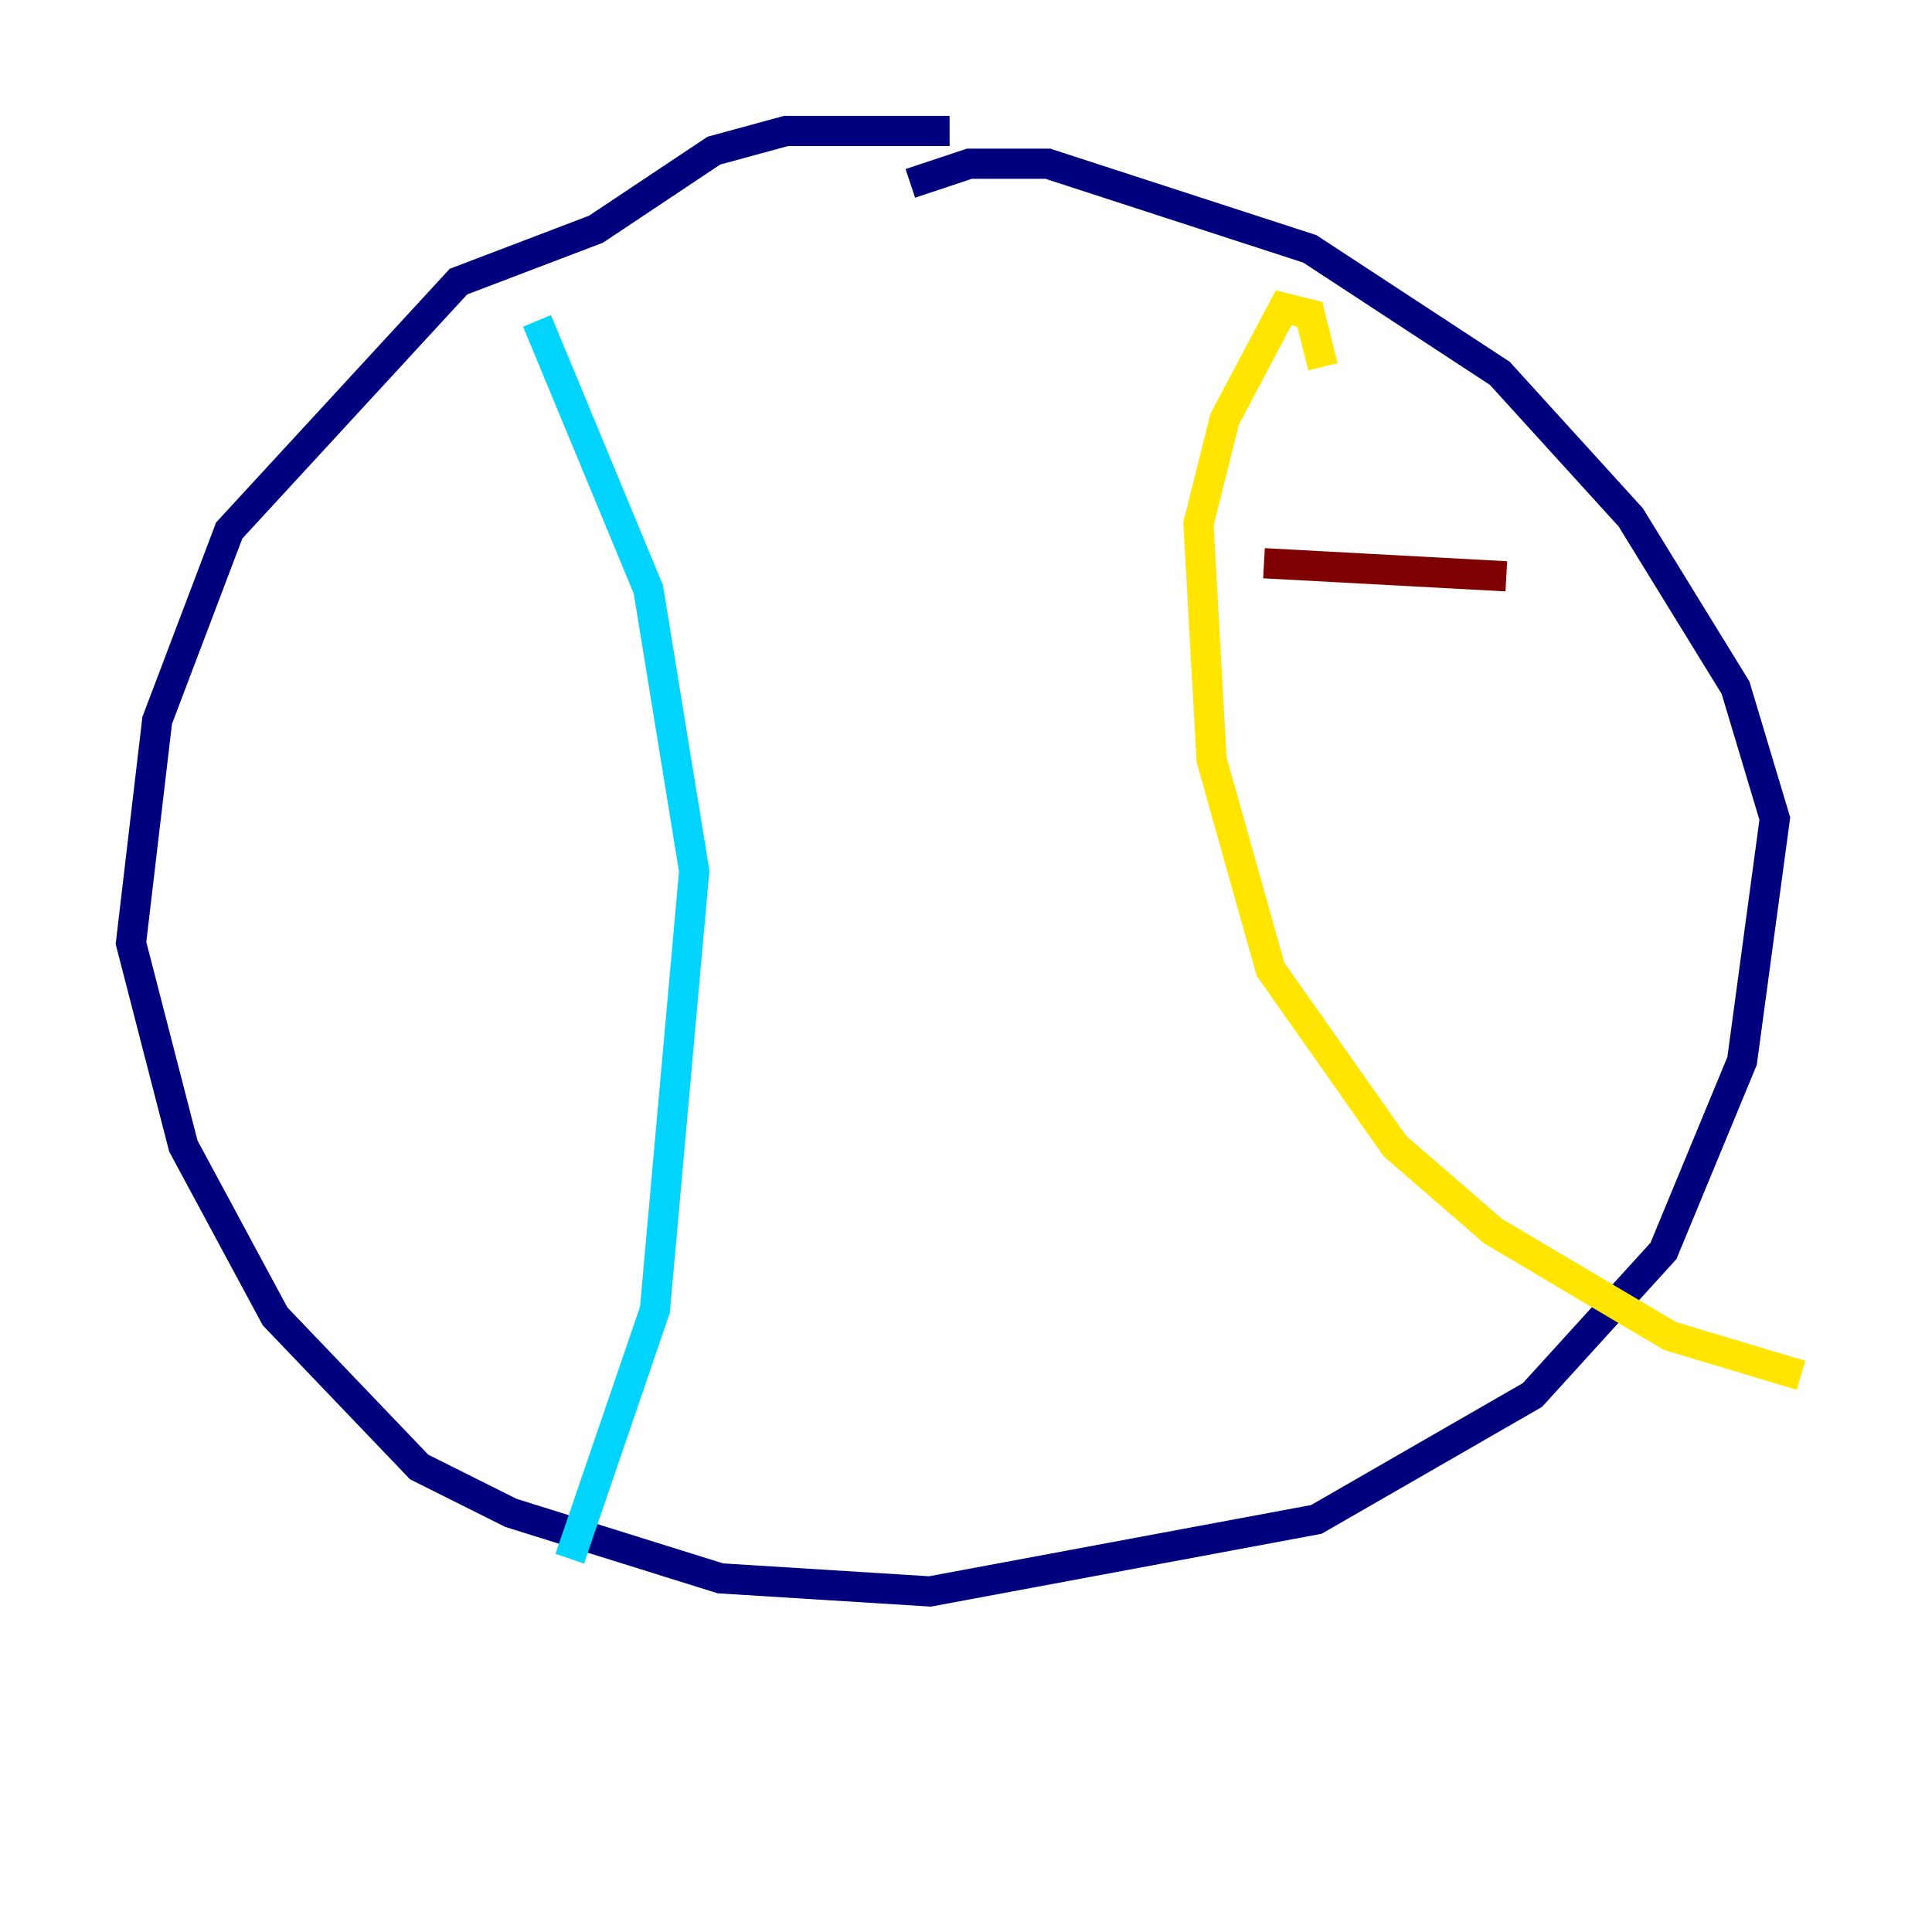 <?xml version="1.0" encoding="utf-8" ?>
<svg baseProfile="tiny" height="128" version="1.2" viewBox="0,0,128,128" width="128" xmlns="http://www.w3.org/2000/svg" xmlns:ev="http://www.w3.org/2001/xml-events" xmlns:xlink="http://www.w3.org/1999/xlink"><defs /><polyline fill="none" points="62.915,8.678 52.068,8.678 47.295,9.98 39.485,15.186 30.373,18.658 15.186,35.146 10.414,47.729 8.678,62.481 12.149,75.932 18.224,87.214 27.77,97.193 33.844,100.231 47.729,104.57 61.614,105.437 87.214,100.664 101.532,92.42 110.21,82.875 115.417,70.291 117.586,54.237 114.983,45.559 108.041,34.278 99.363,24.732 86.78,16.488 69.424,10.848 64.217,10.848 60.312,12.149" stroke="#00007f" stroke-width="2" /><polyline fill="none" points="35.58,21.261 42.956,39.051 45.993,57.709 43.39,86.78 37.749,103.268" stroke="#00d4ff" stroke-width="2" /><polyline fill="none" points="87.647,24.298 86.78,20.827 85.044,20.393 81.139,27.77 79.403,34.712 80.271,50.332 84.176,64.217 92.42,75.932 98.929,81.573 110.644,88.515 119.322,91.119" stroke="#ffe500" stroke-width="2" /><polyline fill="none" points="83.742,37.315 99.797,38.183" stroke="#7f0000" stroke-width="2" /></svg>